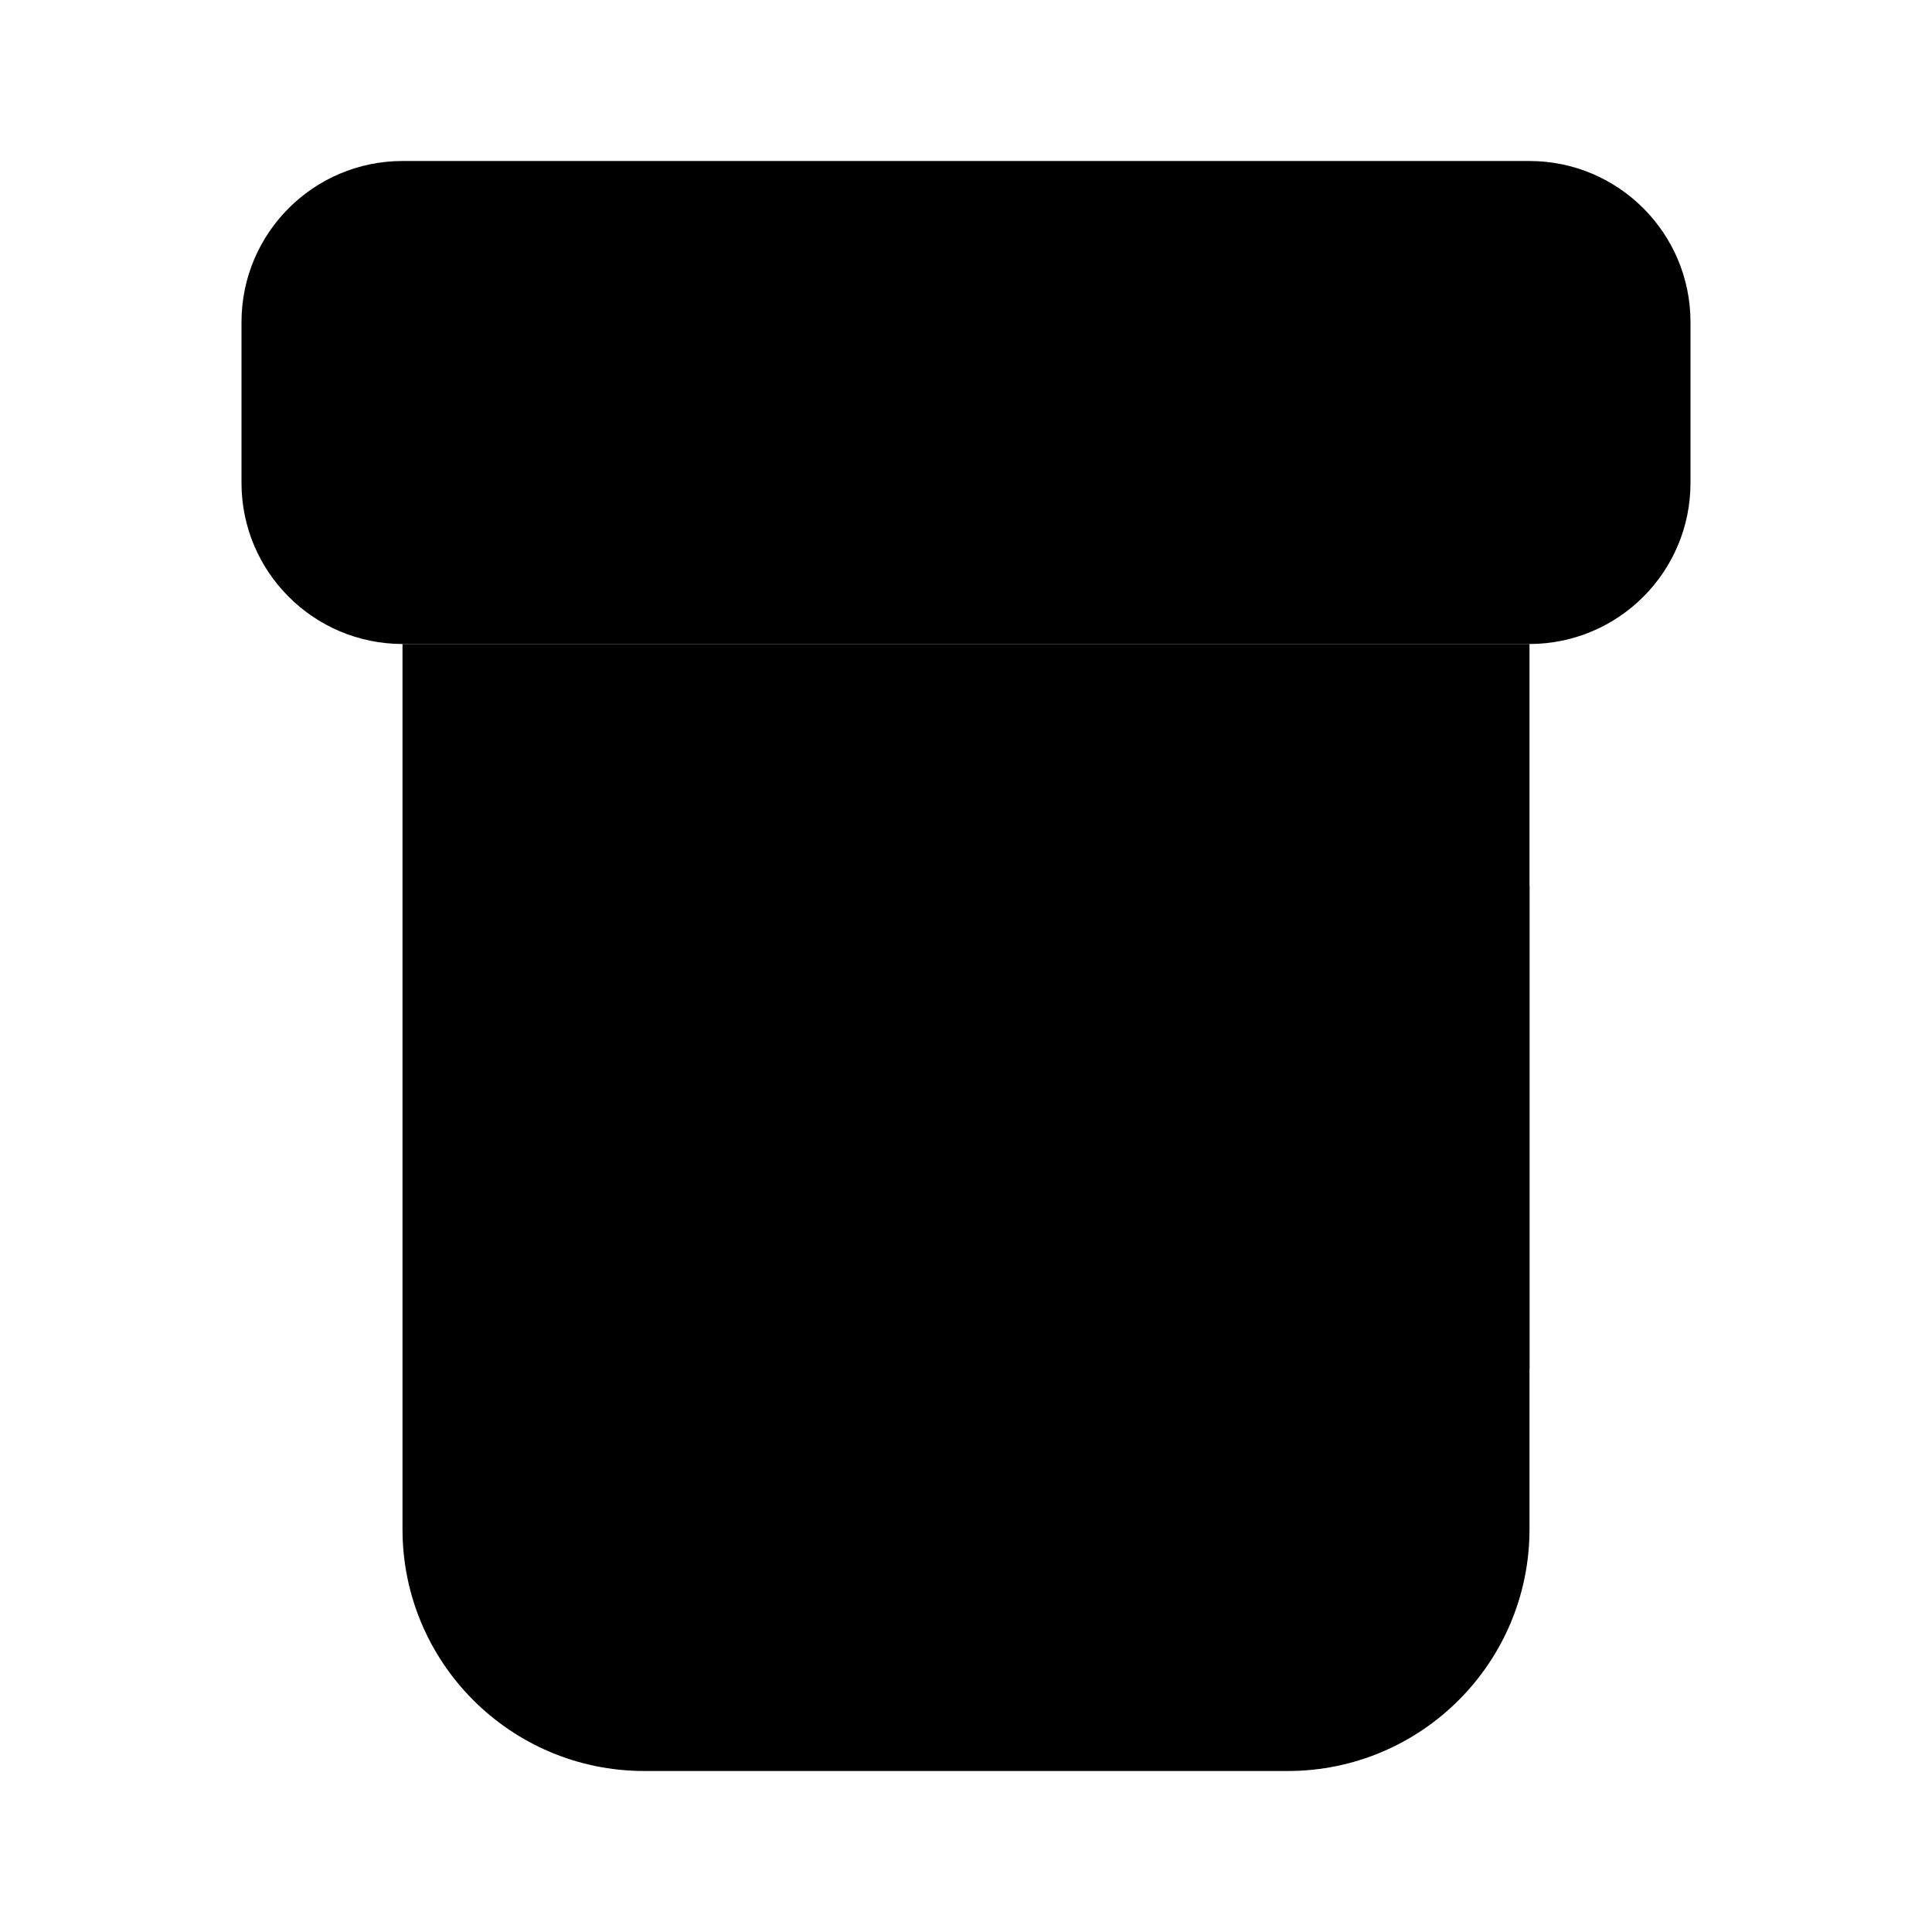 <svg xmlns="http://www.w3.org/2000/svg" width="24" height="24" viewBox="0 0 24 24">
    <path class="pr-icon-tertiary"
          d="M5,19c0.002,1.656,1.344,2.998,3,3h8c1.656-0.002,2.998-1.344,3-3V8H5V19z"></path>
    <path class="pr-icon-primary" d="M19,17h-8c-0.552,0-1-0.448-1-1v-4c0-0.552,0.448-1,1-1h8V17z"></path>
    <path class="pr-icon-quaternary"
          d="M19,8H5C3.896,7.999,3.001,7.104,3,6V4c0.001-1.104,0.896-1.999,2-2h14c1.104,0.001,1.999,0.896,2,2v2C20.999,7.104,20.104,7.999,19,8z"></path>
</svg>
